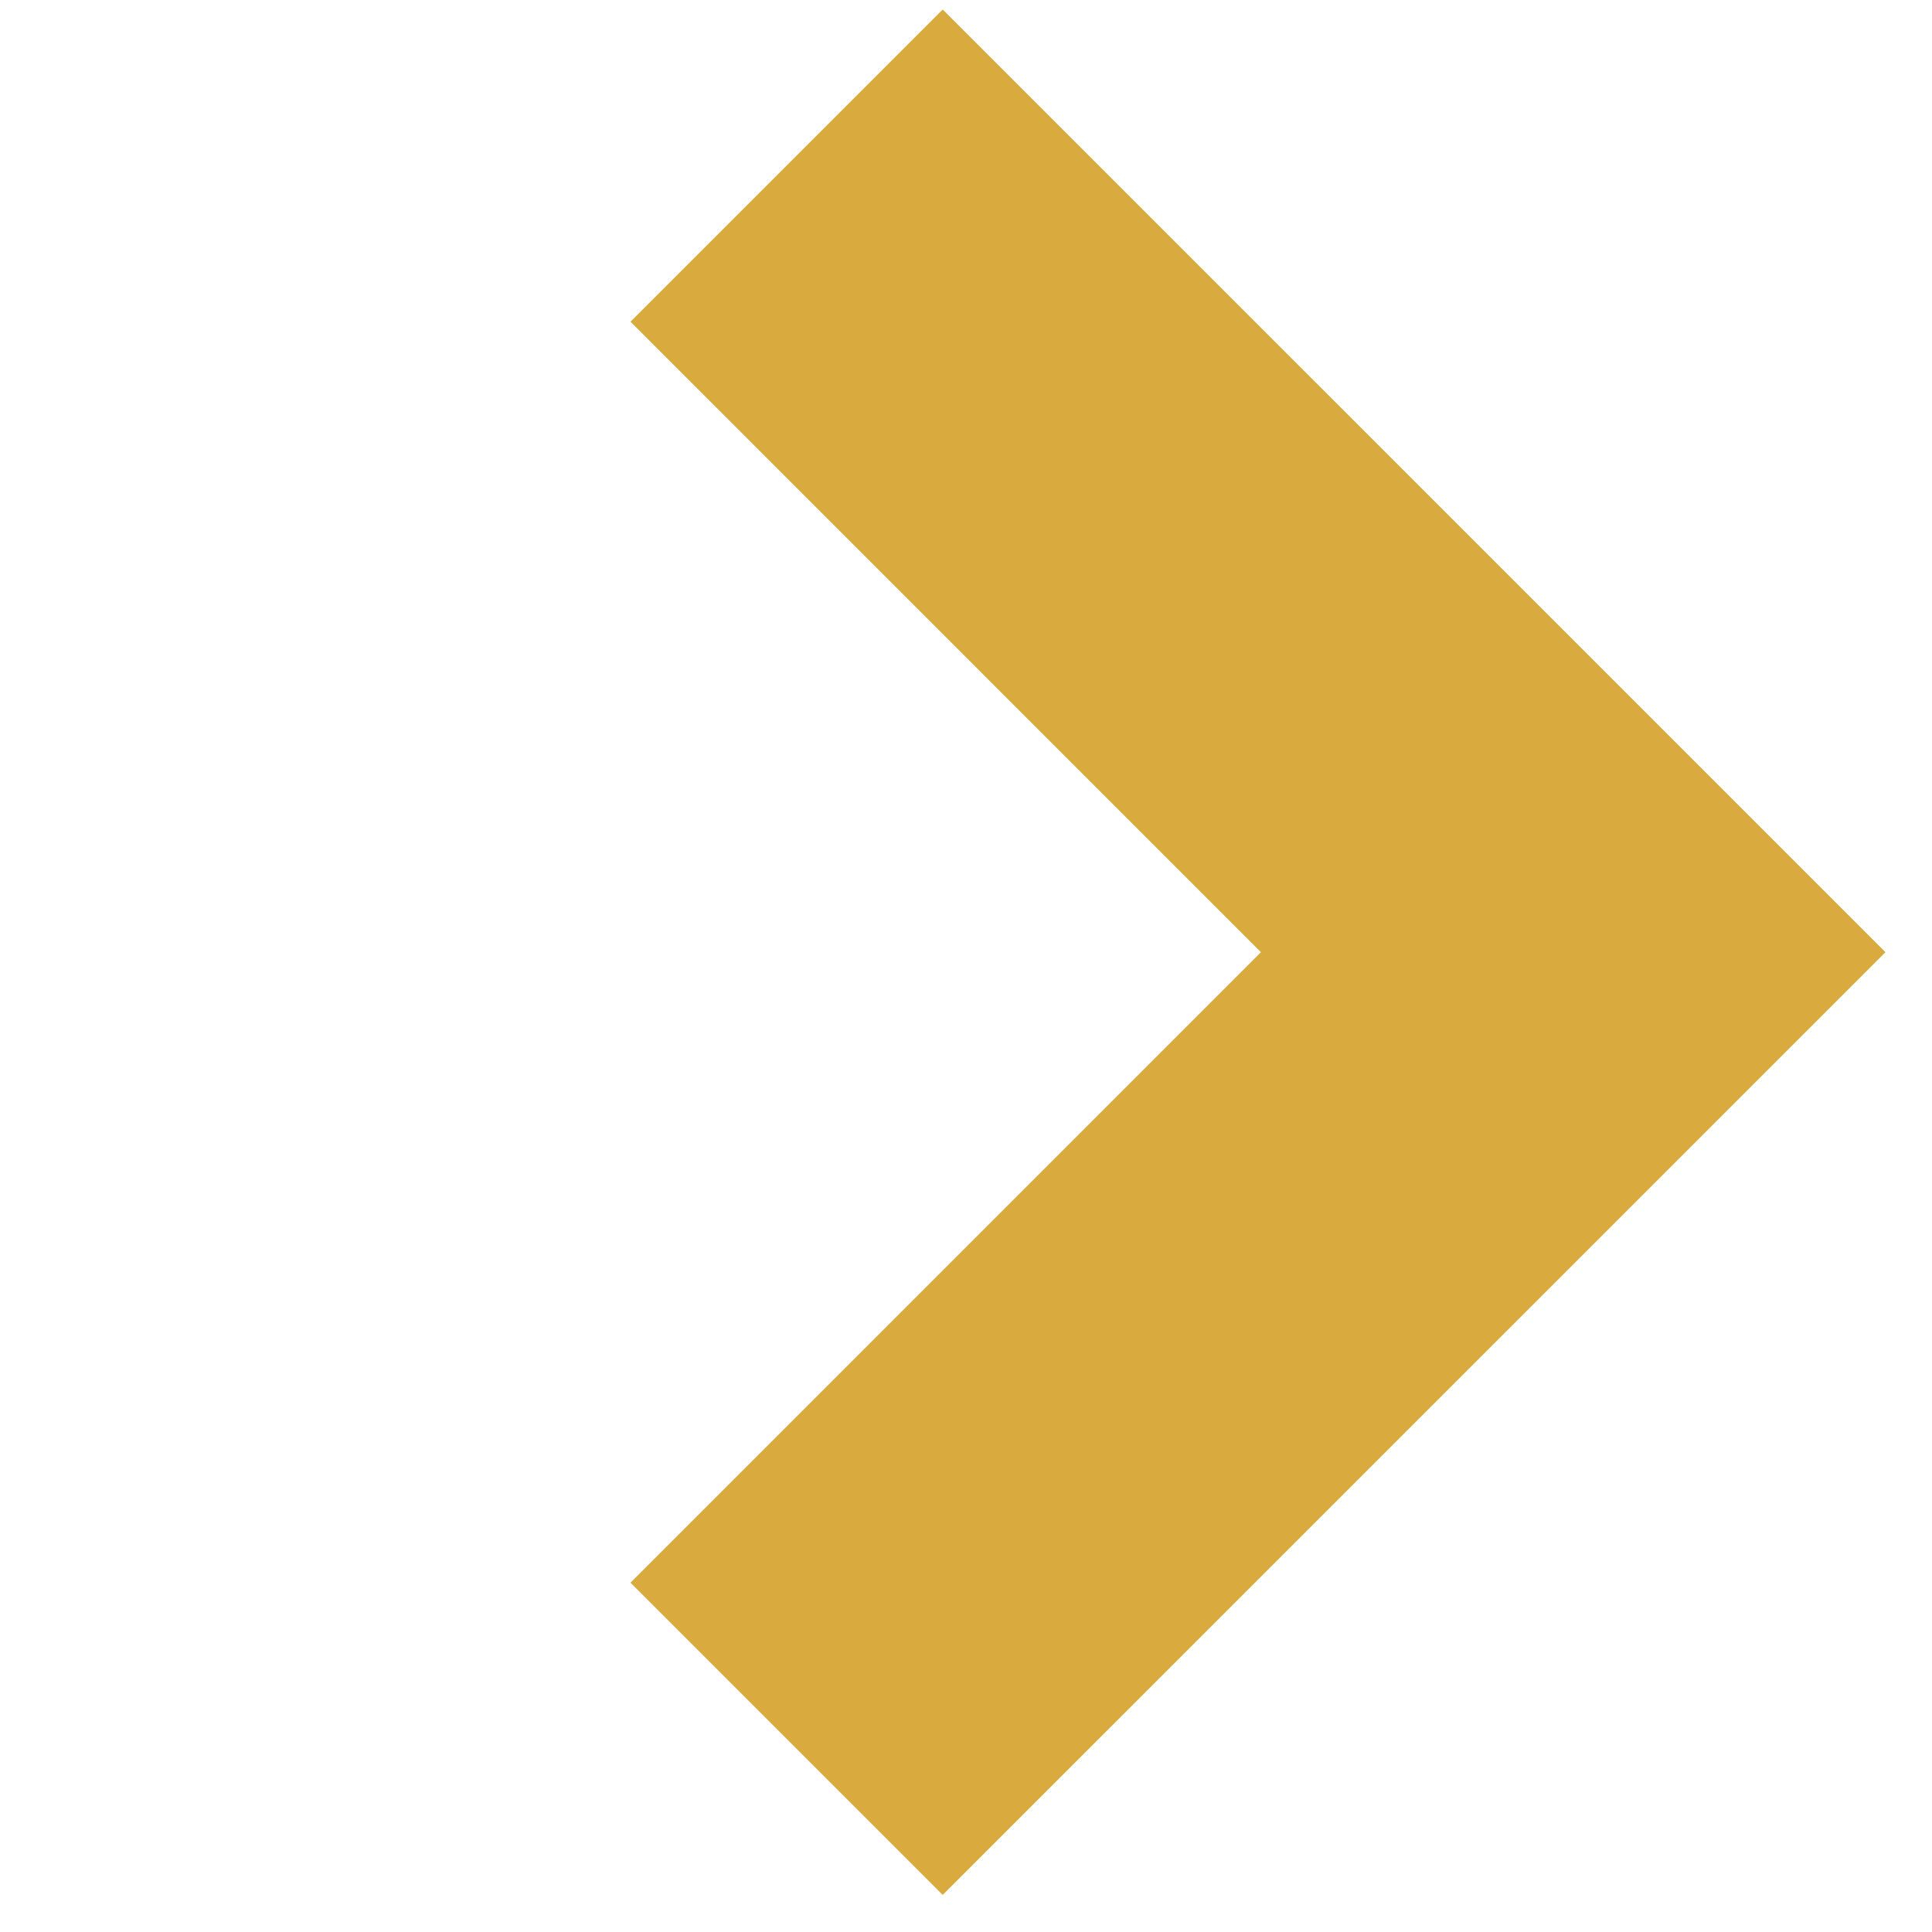 <svg fill="none" height="35" width="35" xmlns="http://www.w3.org/2000/svg"><path clip-rule="evenodd" d="M22.843 17.25L11.422 5.828 17.078.172 34.157 17.25 17.078 34.328l-5.656-5.656z" fill="#d9aa3e" fill-rule="evenodd"/></svg>